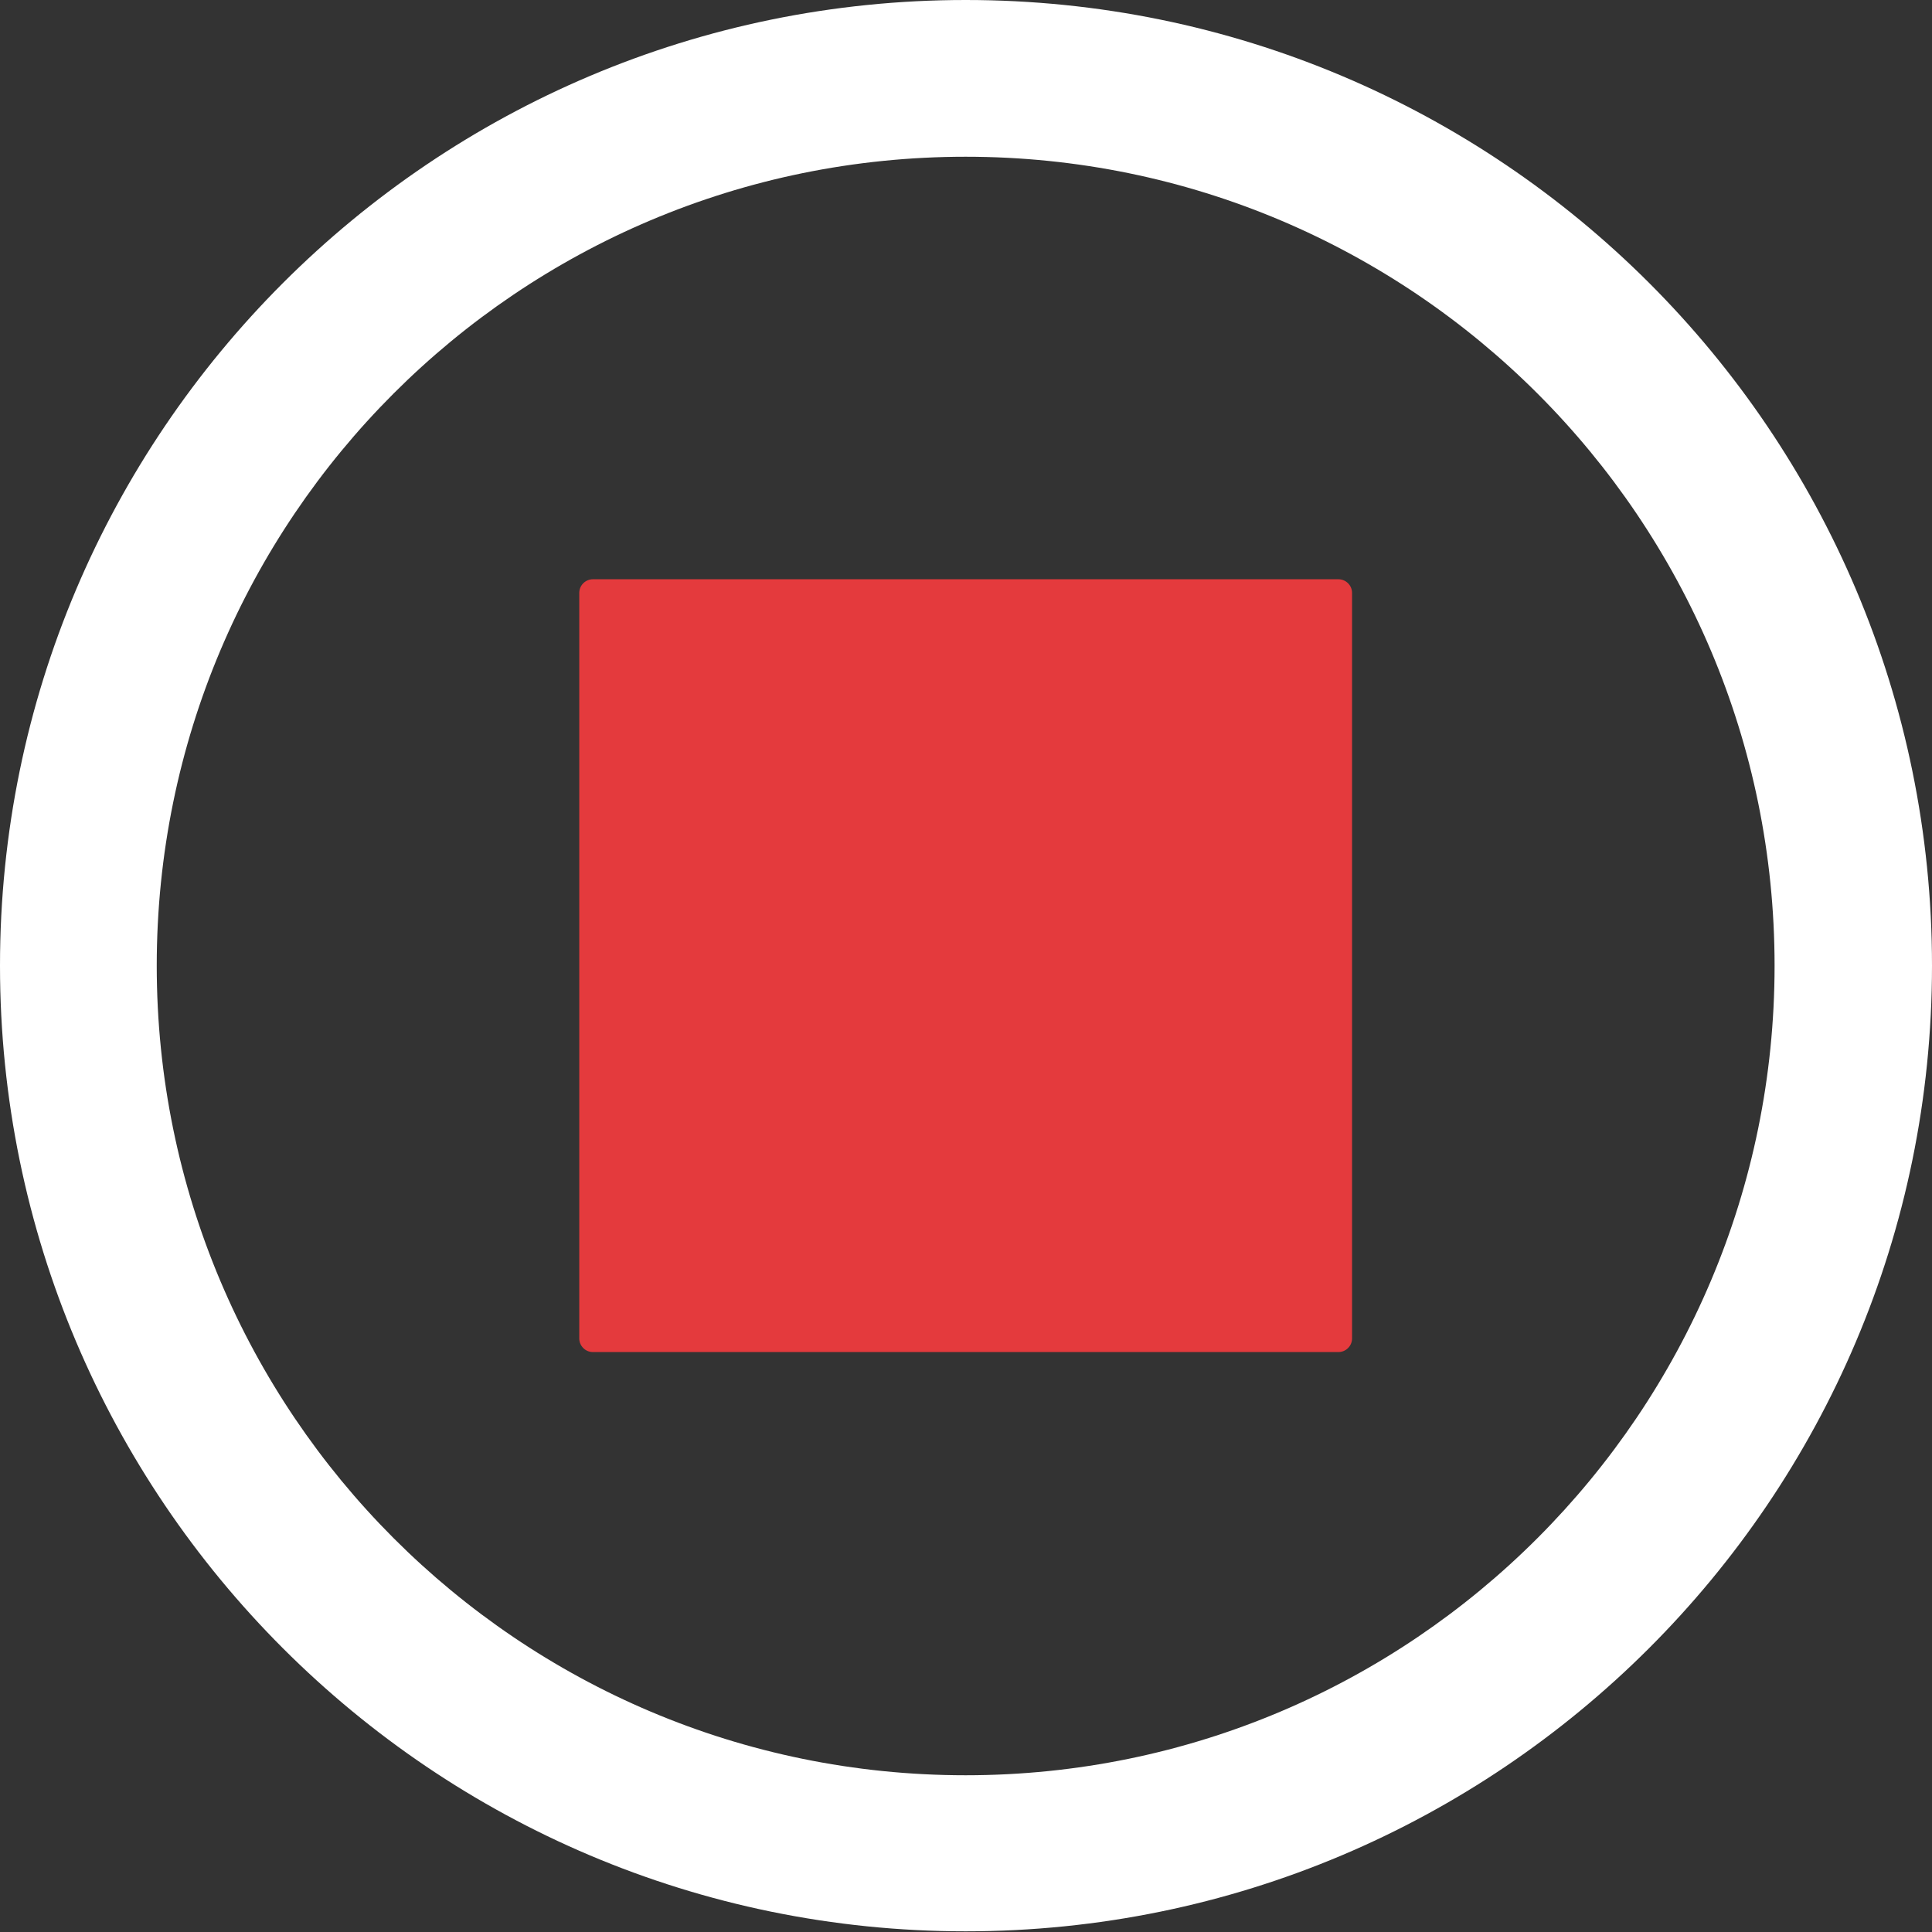 <?xml version="1.0" encoding="utf-8"?>
<!-- Generator: Adobe Illustrator 18.0.0, SVG Export Plug-In . SVG Version: 6.00 Build 0)  -->
<!DOCTYPE svg PUBLIC "-//W3C//DTD SVG 1.0//EN" "http://www.w3.org/TR/2001/REC-SVG-20010904/DTD/svg10.dtd">
<svg version="1.0" id="图层_1" xmlns="http://www.w3.org/2000/svg" xmlns:xlink="http://www.w3.org/1999/xlink" x="0px" y="0px"
	 viewBox="0 0 283.5 283.5" enable-background="new 0 0 283.5 283.5" xml:space="preserve">
<rect x="0" y="0" width="283.5" height="283.5" fill="#333333" stroke="none"/>
<g>
	<path fill="#FFFFFF" d="M141.7,0C63.5,0,0,63.5,0,141.7s63.5,141.7,141.7,141.7S283.5,220,283.5,141.7S220,0,141.7,0z M141.7,260.5
		C76.1,260.5,23,207.3,23,141.7S76.1,23,141.7,23s118.7,53.2,118.7,118.7S207.3,260.5,141.7,260.5z"/>
	<path fill="#E43A3D" d="M196.4,198.4H87c-1.1,0-2-0.9-2-2V87c0-1.1,0.9-2,2-2h109.4c1.1,0,2,0.9,2,2v109.4
		C198.4,197.5,197.5,198.4,196.4,198.4z"/>
</g>
</svg>

